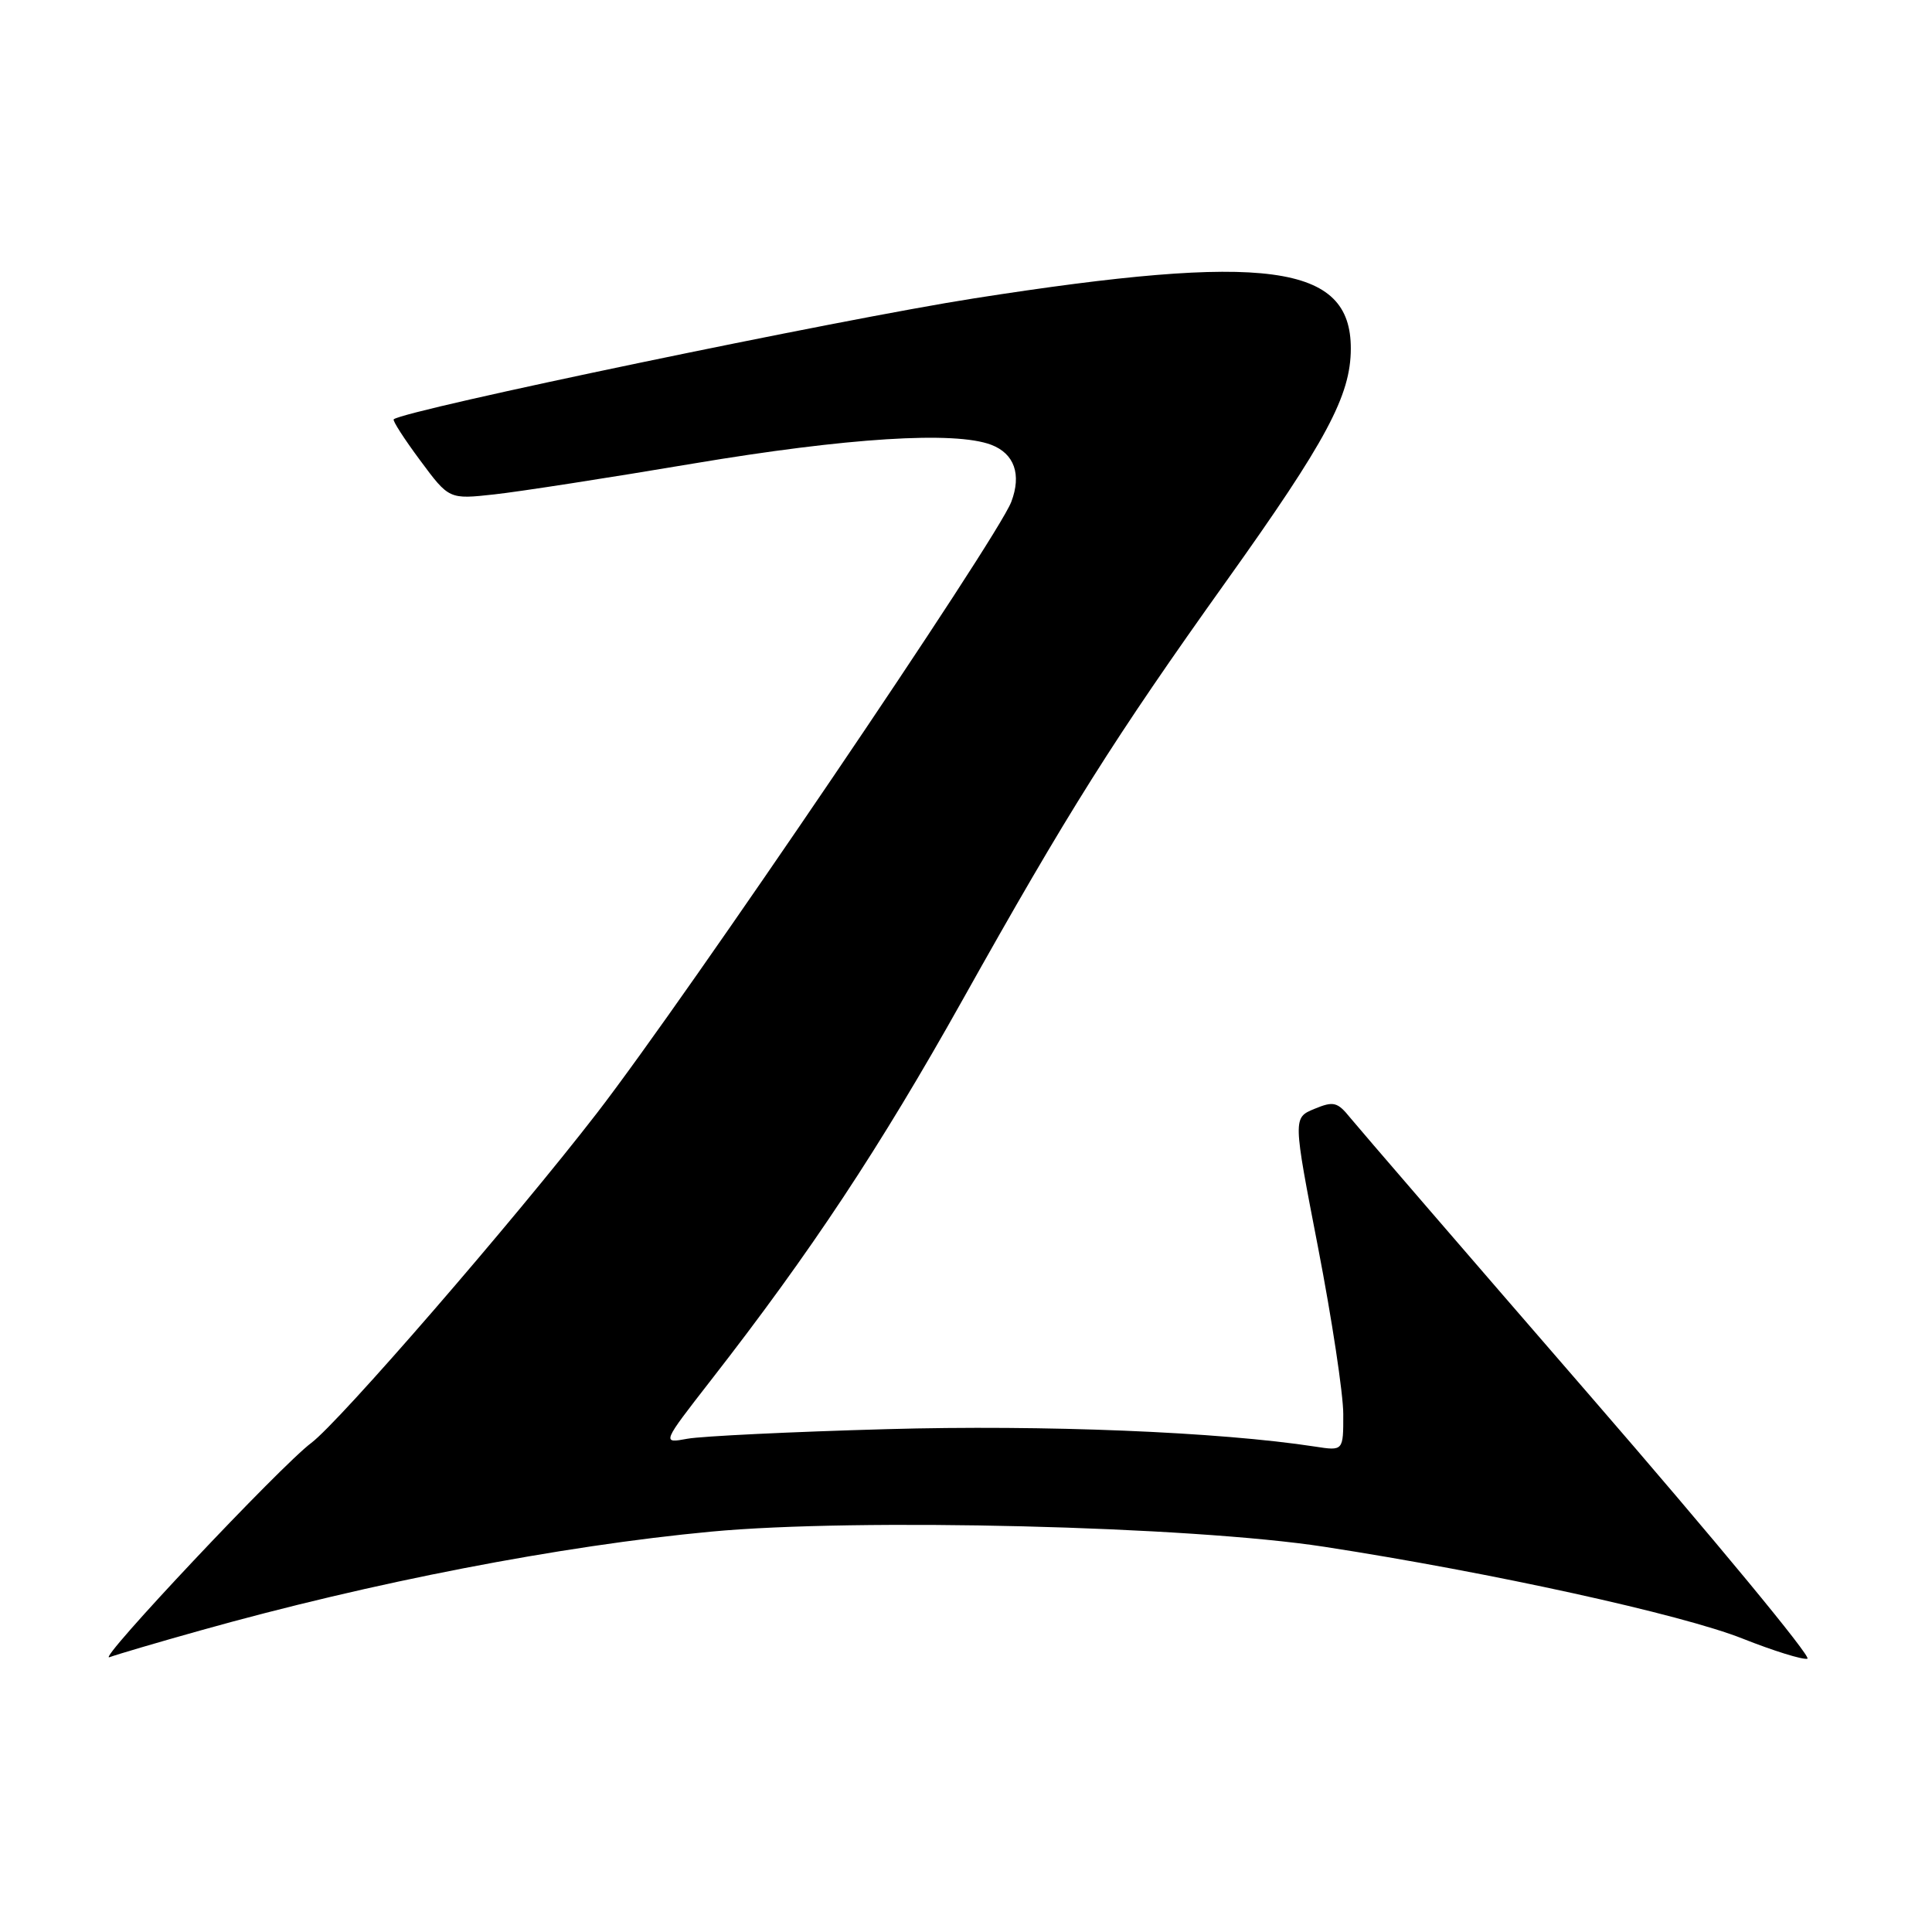 <?xml version="1.0" encoding="UTF-8" standalone="no"?>
<!DOCTYPE svg PUBLIC "-//W3C//DTD SVG 1.1//EN" "http://www.w3.org/Graphics/SVG/1.1/DTD/svg11.dtd" >
<svg xmlns="http://www.w3.org/2000/svg" xmlns:xlink="http://www.w3.org/1999/xlink" version="1.1" viewBox="0 0 256 256">
 <g >
 <path fill="currentColor"
d=" M 26.50 216.06 C 49.36 209.64 74.29 204.82 94.22 202.95 C 113.61 201.13 157.75 202.22 175.50 204.96 C 197.59 208.37 222.83 213.91 230.92 217.13 C 235.01 218.75 238.86 219.95 239.49 219.79 C 240.12 219.63 227.18 203.97 210.74 185.00 C 194.30 166.03 179.99 149.43 178.93 148.13 C 177.22 146.01 176.71 145.88 174.17 146.93 C 171.32 148.11 171.32 148.11 174.65 165.30 C 176.48 174.76 177.99 184.70 177.99 187.38 C 178.00 192.26 178.00 192.26 174.25 191.68 C 161.58 189.73 138.35 188.78 117.50 189.37 C 104.85 189.72 92.96 190.30 91.09 190.64 C 87.68 191.27 87.68 191.27 94.20 182.89 C 107.47 165.85 116.57 152.09 127.52 132.54 C 141.52 107.53 147.65 97.81 162.50 77.00 C 175.77 58.41 178.98 52.42 178.99 46.20 C 179.02 34.96 167.85 33.47 129.10 39.53 C 111.28 42.32 53.72 54.31 52.17 55.56 C 51.98 55.71 53.56 58.16 55.67 61.00 C 59.50 66.17 59.50 66.17 65.50 65.51 C 68.80 65.15 80.67 63.31 91.88 61.42 C 112.28 58.00 126.51 57.10 131.35 58.94 C 134.41 60.11 135.38 62.87 134.00 66.50 C 132.13 71.41 91.04 132.02 79.09 147.50 C 68.12 161.70 45.00 188.39 41.24 191.20 C 37.19 194.22 12.68 220.25 14.50 219.59 C 15.60 219.19 21.00 217.60 26.50 216.06 Z "/>
</g>
</svg>
